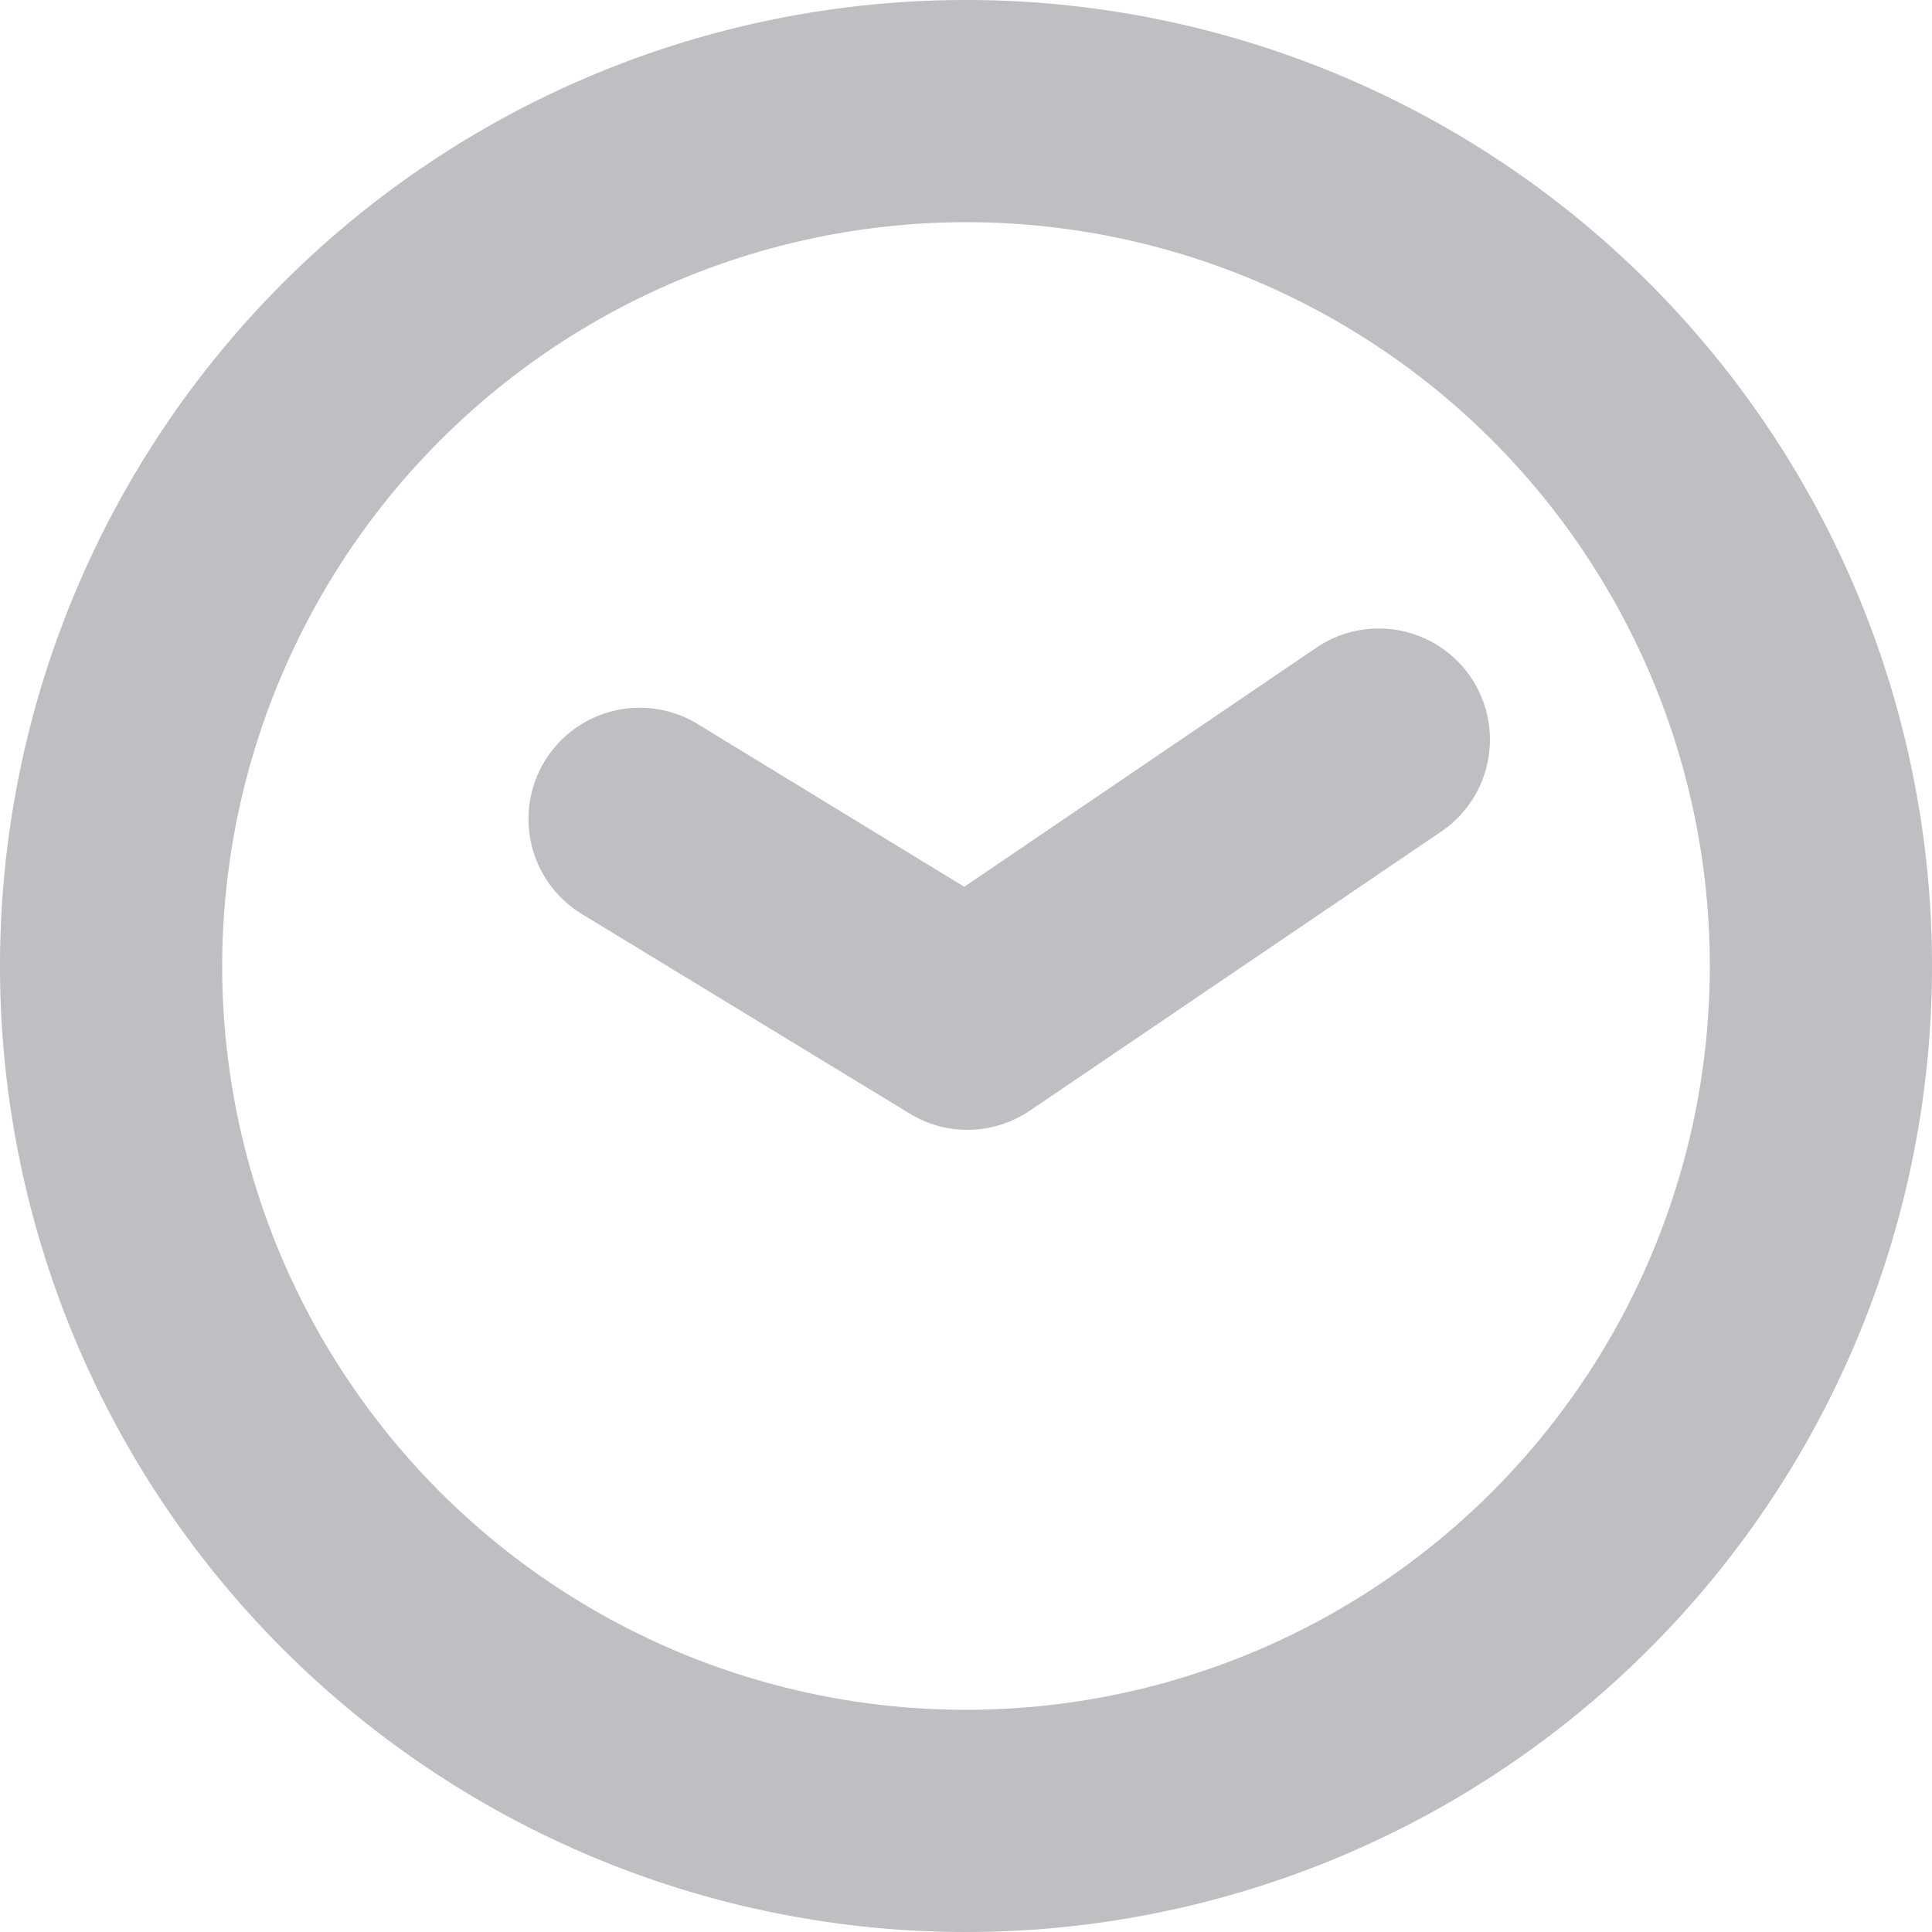 <svg xmlns="http://www.w3.org/2000/svg" width="18" height="18" viewBox="0 0 18 18">
  <path id="Path_939" data-name="Path 939" d="M9,2.07A6.93,6.93,0,1,1,2.07,9,6.938,6.938,0,0,1,9,2.07M9,0a9,9,0,1,0,9,9A9,9,0,0,0,9,0m.595,10.348,3.832-2.6a1.035,1.035,0,0,0-1.162-1.714L8.984,8.262,6.5,6.746A1.035,1.035,0,0,0,5.42,8.515l3.056,1.86a1.02,1.02,0,0,0,.537.151,1.033,1.033,0,0,0,.581-.178" fill="#bebec3"/>
</svg>
